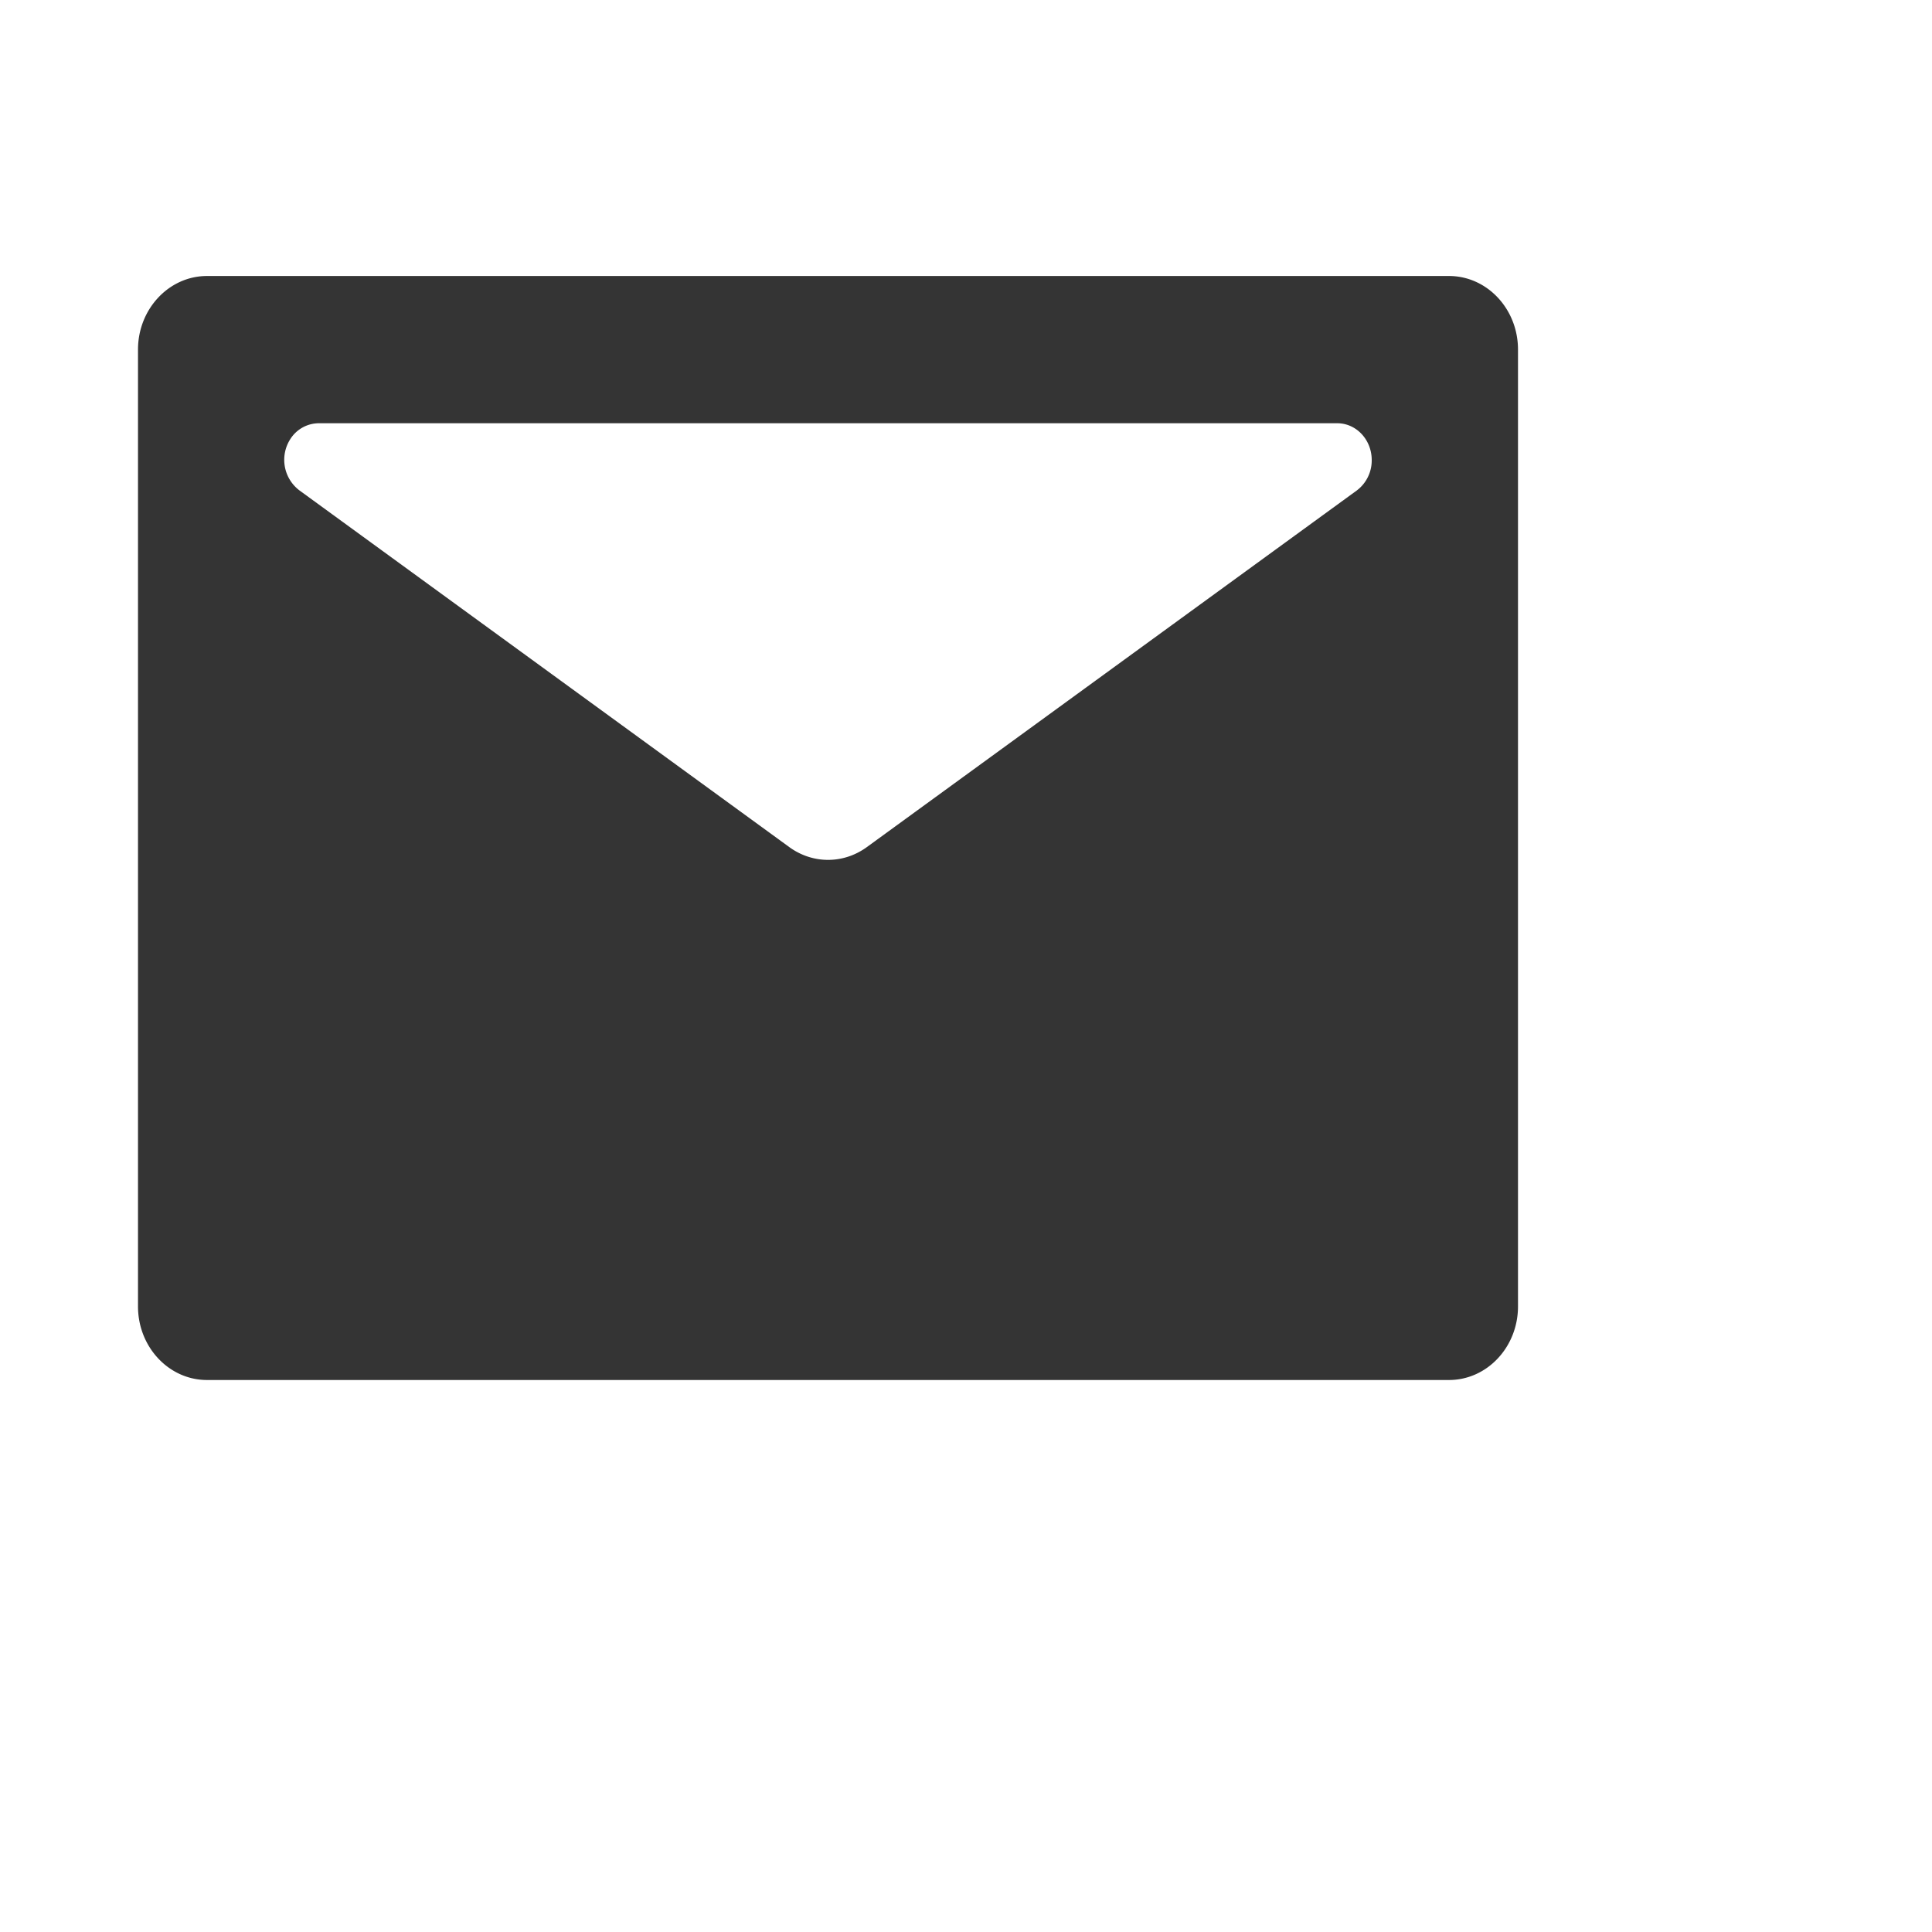 <svg height="14" id="mbox-email" viewbox="-1 -1 14 14" width="14" x="56" xmlns="http://www.w3.org/2000/svg" y="542">
 <path d="M1.5 2h9c.276 0 .5.239.5.533v6.934c0 .294-.224.533-.5.533h-9c-.276 0-.5-.239-.5-.533V2.533C1 2.24 1.224 2 1.5 2zm.81 1.067a.246.246 0 00-.207.116.278.278 0 00.066.37l3.55 2.585c.17.124.393.124.563 0l3.55-2.584a.272.272 0 00.108-.22c0-.148-.112-.267-.25-.267H2.31z" fill="#343434" fill-rule="evenodd">
 </path>
</svg>
